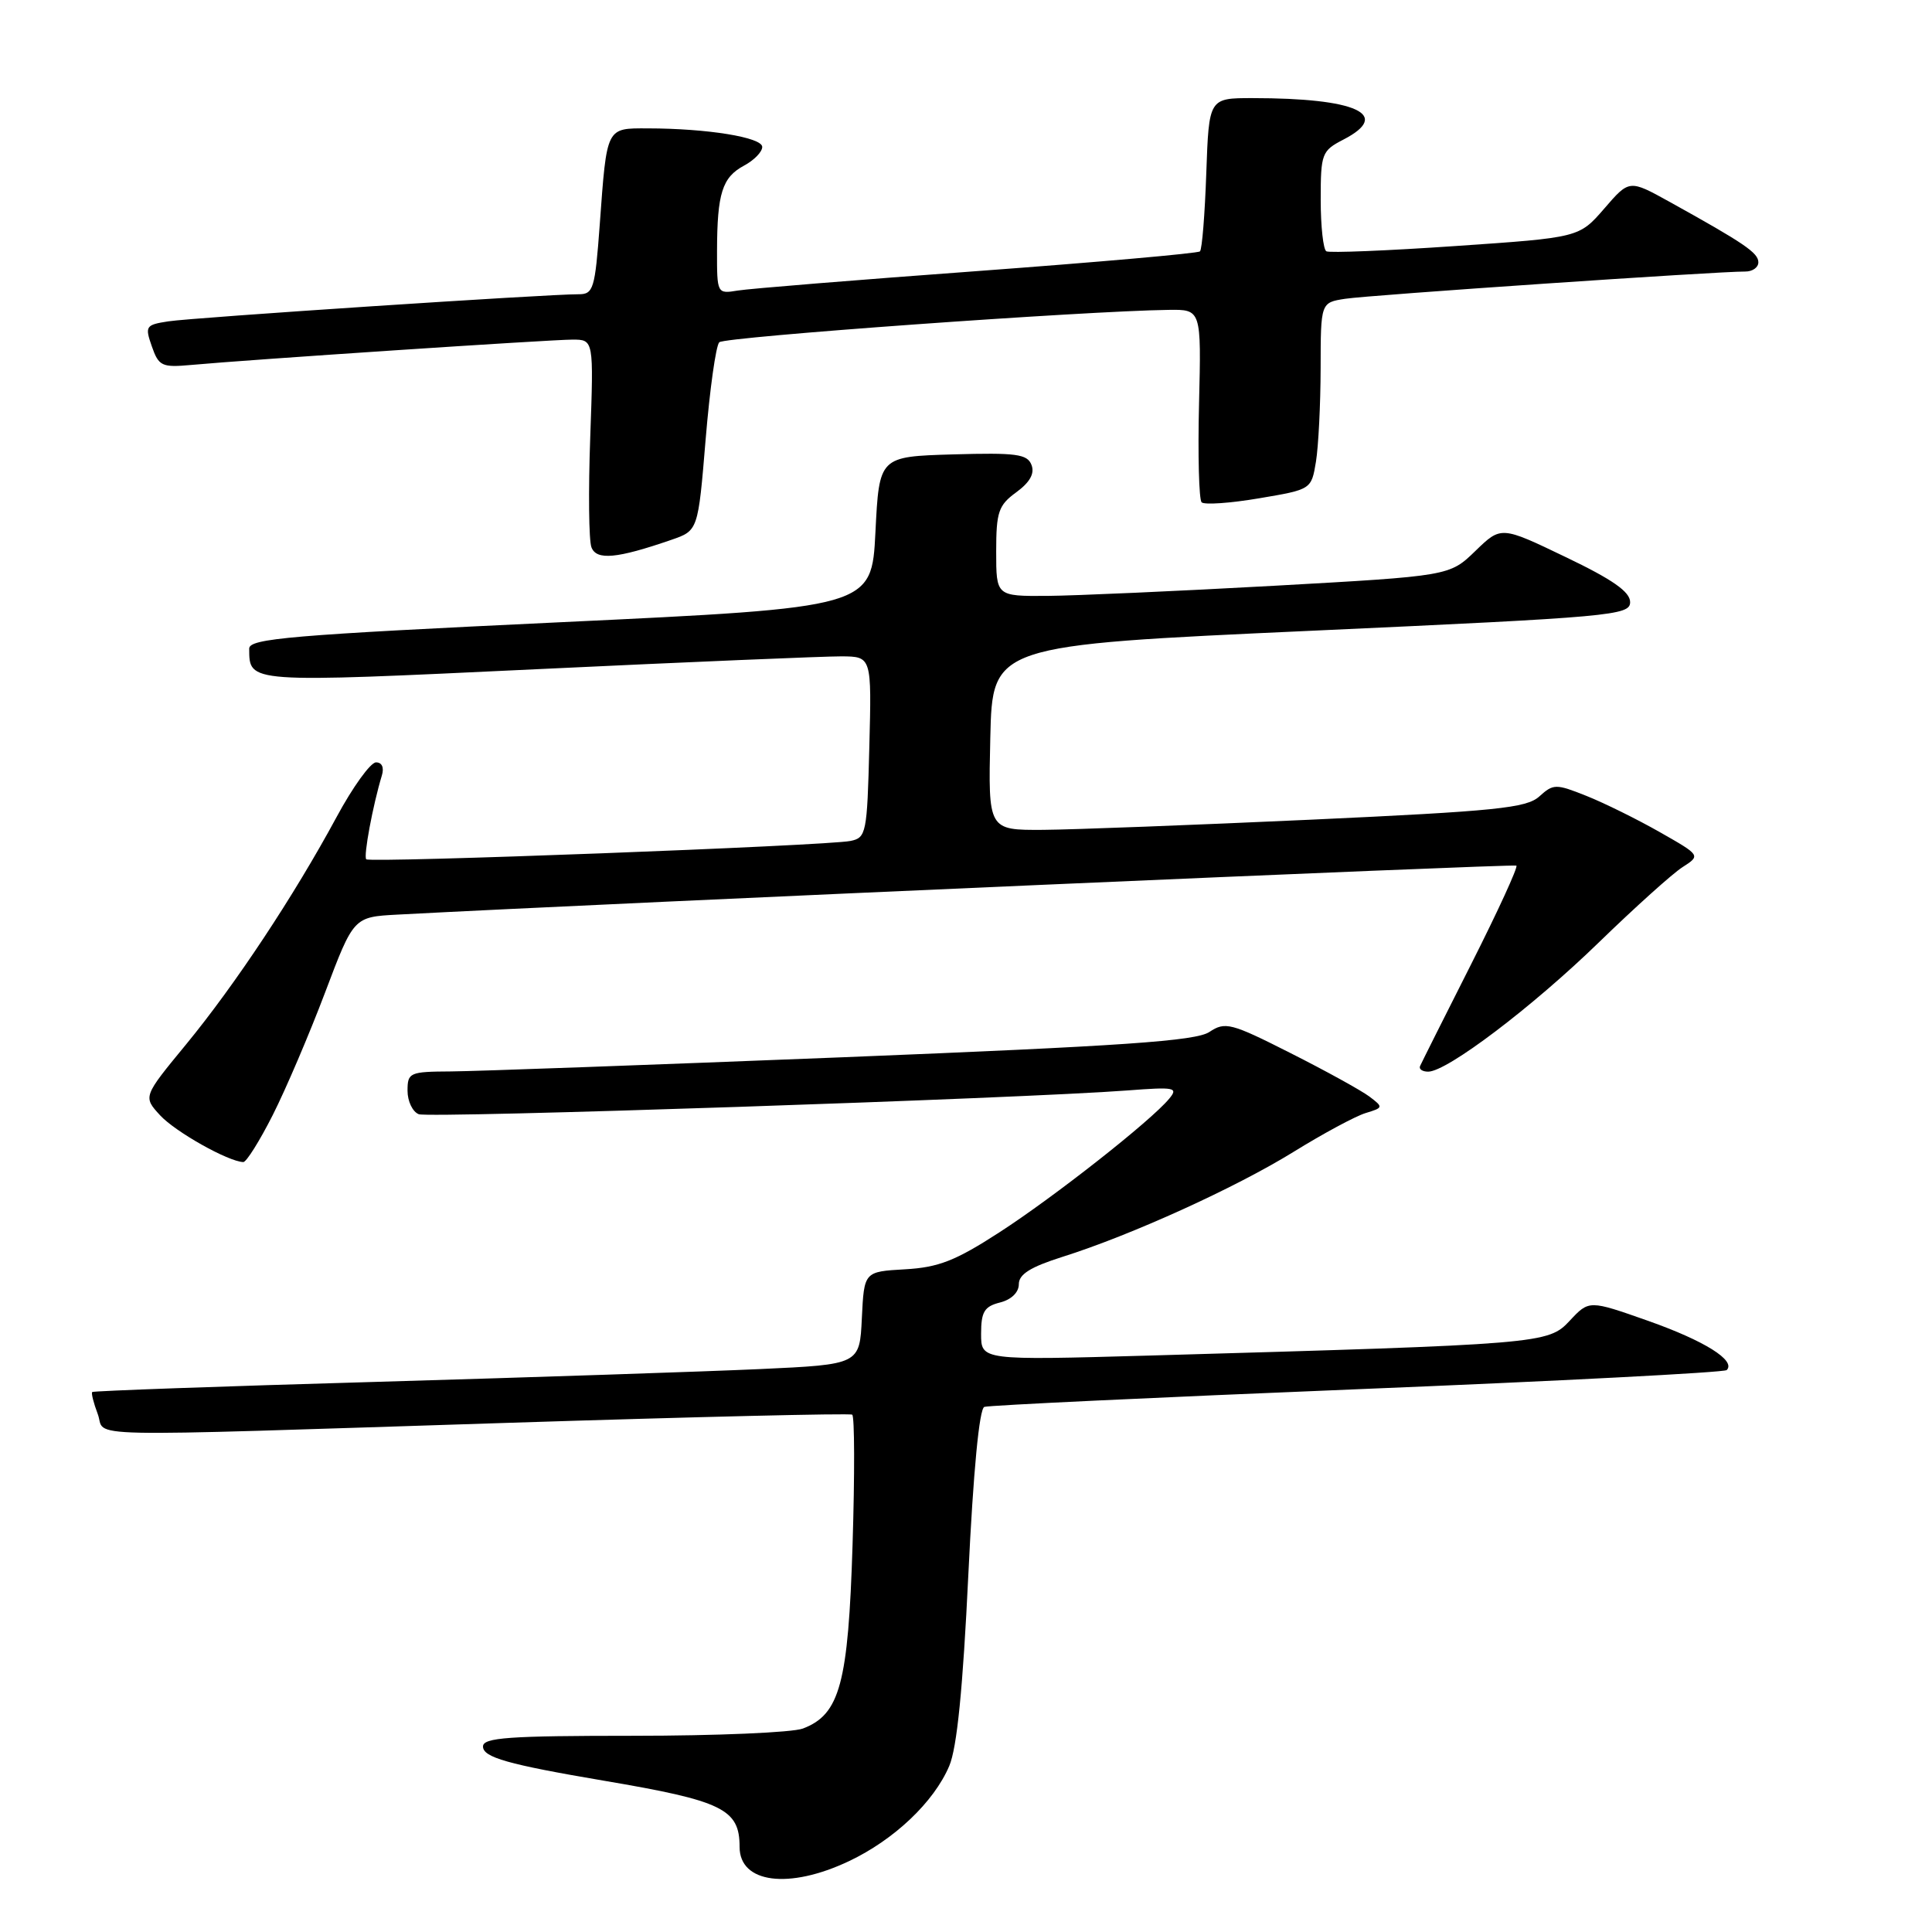<?xml version="1.0" encoding="UTF-8" standalone="no"?>
<!DOCTYPE svg PUBLIC "-//W3C//DTD SVG 1.1//EN" "http://www.w3.org/Graphics/SVG/1.1/DTD/svg11.dtd" >
<svg xmlns="http://www.w3.org/2000/svg" xmlns:xlink="http://www.w3.org/1999/xlink" version="1.1" viewBox="0 0 256 256">
 <g >
 <path fill="currentColor"
d=" M 112.50 246.61 C 118.49 243.77 123.75 238.78 125.78 234.00 C 126.81 231.59 127.59 223.70 128.31 208.65 C 128.97 194.93 129.76 186.66 130.43 186.42 C 131.02 186.21 153.26 185.16 179.86 184.08 C 206.45 183.00 228.48 181.86 228.80 181.54 C 230.05 180.28 225.86 177.66 218.39 175.02 C 210.56 172.26 210.56 172.26 208.00 175.00 C 205.13 178.07 204.47 178.12 152.25 179.62 C 130.00 180.25 130.00 180.25 130.00 176.74 C 130.00 173.82 130.43 173.11 132.50 172.59 C 134.01 172.21 135.00 171.25 135.00 170.16 C 135.00 168.85 136.55 167.88 140.75 166.55 C 149.86 163.68 163.68 157.40 171.40 152.63 C 175.31 150.21 179.60 147.90 180.94 147.49 C 183.31 146.77 183.32 146.71 181.44 145.29 C 180.37 144.49 175.68 141.90 171.00 139.54 C 163.10 135.54 162.34 135.35 160.25 136.74 C 158.45 137.94 148.88 138.60 111.75 140.09 C 86.31 141.10 62.91 141.95 59.75 141.97 C 54.27 142.00 54.00 142.12 54.00 144.53 C 54.00 145.92 54.67 147.32 55.49 147.64 C 56.93 148.19 135.34 145.56 149.39 144.49 C 155.68 144.01 156.16 144.10 154.92 145.59 C 152.50 148.52 139.67 158.61 132.41 163.30 C 126.60 167.06 124.36 167.94 119.91 168.19 C 114.50 168.50 114.50 168.50 114.20 174.65 C 113.91 180.80 113.91 180.80 100.70 181.41 C 93.44 181.74 70.62 182.50 50.00 183.10 C 29.38 183.69 12.37 184.30 12.22 184.45 C 12.07 184.60 12.40 185.91 12.95 187.36 C 14.15 190.53 8.48 190.41 67.42 188.53 C 92.13 187.74 112.60 187.25 112.92 187.45 C 113.24 187.64 113.26 195.39 112.97 204.65 C 112.40 223.07 111.29 227.18 106.39 229.04 C 105.00 229.57 94.90 230.00 83.93 230.00 C 67.40 230.00 64.00 230.24 64.00 231.42 C 64.00 232.86 67.28 233.79 80.00 235.95 C 95.78 238.62 98.00 239.71 98.00 244.73 C 98.00 249.54 104.53 250.39 112.50 246.61 Z  M 36.14 147.75 C 37.88 144.31 41.00 137.00 43.08 131.50 C 46.86 121.50 46.86 121.50 52.68 121.19 C 82.25 119.62 200.60 114.44 200.93 114.70 C 201.17 114.88 198.47 120.76 194.93 127.77 C 191.39 134.77 188.35 140.84 188.17 141.25 C 187.98 141.66 188.47 142.00 189.24 142.00 C 191.74 142.00 203.05 133.43 211.89 124.84 C 216.63 120.24 221.59 115.77 222.93 114.91 C 225.36 113.35 225.36 113.35 219.93 110.26 C 216.94 108.56 212.57 106.40 210.21 105.46 C 206.15 103.84 205.83 103.85 203.97 105.53 C 202.27 107.07 198.25 107.48 173.75 108.61 C 158.21 109.32 142.22 109.93 138.22 109.96 C 130.94 110.00 130.94 110.00 131.22 97.75 C 131.50 85.50 131.50 85.50 173.75 83.58 C 213.69 81.76 216.00 81.55 216.00 79.78 C 216.00 78.42 213.68 76.79 207.45 73.81 C 198.90 69.70 198.90 69.70 195.49 73.01 C 192.07 76.32 192.07 76.32 168.79 77.62 C 155.98 78.33 142.46 78.93 138.75 78.96 C 132.00 79.00 132.00 79.00 132.00 73.08 C 132.00 67.83 132.30 66.95 134.66 65.23 C 136.46 63.91 137.12 62.75 136.68 61.61 C 136.13 60.16 134.66 59.97 126.27 60.21 C 116.50 60.50 116.50 60.50 116.00 70.50 C 115.50 80.50 115.50 80.50 74.25 82.45 C 38.50 84.14 33.00 84.61 33.02 85.95 C 33.06 90.53 32.53 90.50 71.18 88.67 C 91.16 87.72 109.30 86.96 111.50 86.97 C 115.50 87.00 115.50 87.00 115.19 98.99 C 114.90 110.42 114.78 111.01 112.69 111.43 C 109.54 112.07 49.03 114.36 48.53 113.86 C 48.14 113.47 49.40 106.71 50.60 102.75 C 50.92 101.70 50.61 101.01 49.82 101.02 C 49.09 101.03 46.74 104.29 44.60 108.26 C 38.95 118.72 31.16 130.48 24.64 138.41 C 18.95 145.32 18.95 145.32 21.22 147.79 C 23.24 149.98 30.25 153.92 32.24 153.98 C 32.64 153.99 34.40 151.19 36.14 147.75 Z  M 88.96 71.53 C 92.50 70.31 92.50 70.31 93.50 58.23 C 94.05 51.59 94.86 45.79 95.31 45.35 C 96.02 44.64 143.64 41.21 154.84 41.06 C 159.18 41.00 159.18 41.00 158.88 53.45 C 158.71 60.30 158.87 66.20 159.22 66.56 C 159.58 66.91 163.00 66.68 166.82 66.03 C 173.76 64.86 173.76 64.86 174.37 61.18 C 174.70 59.16 174.98 53.58 174.99 48.80 C 175.00 40.09 175.00 40.09 178.25 39.59 C 181.40 39.10 227.73 35.95 231.25 35.98 C 232.21 35.99 233.00 35.44 232.99 34.75 C 232.99 33.50 231.12 32.23 221.20 26.73 C 215.89 23.79 215.89 23.79 212.57 27.64 C 209.24 31.48 209.24 31.48 192.87 32.60 C 183.87 33.22 176.16 33.53 175.75 33.30 C 175.34 33.07 175.00 30.00 175.00 26.47 C 175.00 20.35 175.14 19.98 178.00 18.50 C 184.47 15.16 179.75 13.00 165.95 13.00 C 160.19 13.00 160.19 13.00 159.84 22.92 C 159.65 28.37 159.28 33.05 159.00 33.31 C 158.72 33.57 145.45 34.74 129.50 35.92 C 113.55 37.09 99.26 38.25 97.75 38.50 C 95.02 38.95 95.00 38.92 95.01 33.23 C 95.03 25.61 95.70 23.50 98.58 21.95 C 99.91 21.24 101.00 20.13 101.00 19.47 C 101.00 18.20 93.74 17.02 85.82 17.01 C 80.29 17.00 80.42 16.75 79.47 29.75 C 78.84 38.33 78.63 39.00 76.64 38.99 C 72.65 38.97 25.52 42.08 22.31 42.58 C 19.30 43.04 19.18 43.22 20.12 45.90 C 21.03 48.51 21.45 48.71 25.30 48.36 C 32.89 47.66 72.97 45.00 75.85 45.00 C 78.67 45.00 78.67 45.00 78.21 57.94 C 77.95 65.05 78.02 71.62 78.37 72.52 C 79.04 74.27 81.72 74.03 88.96 71.53 Z "/>
</g>
</svg>